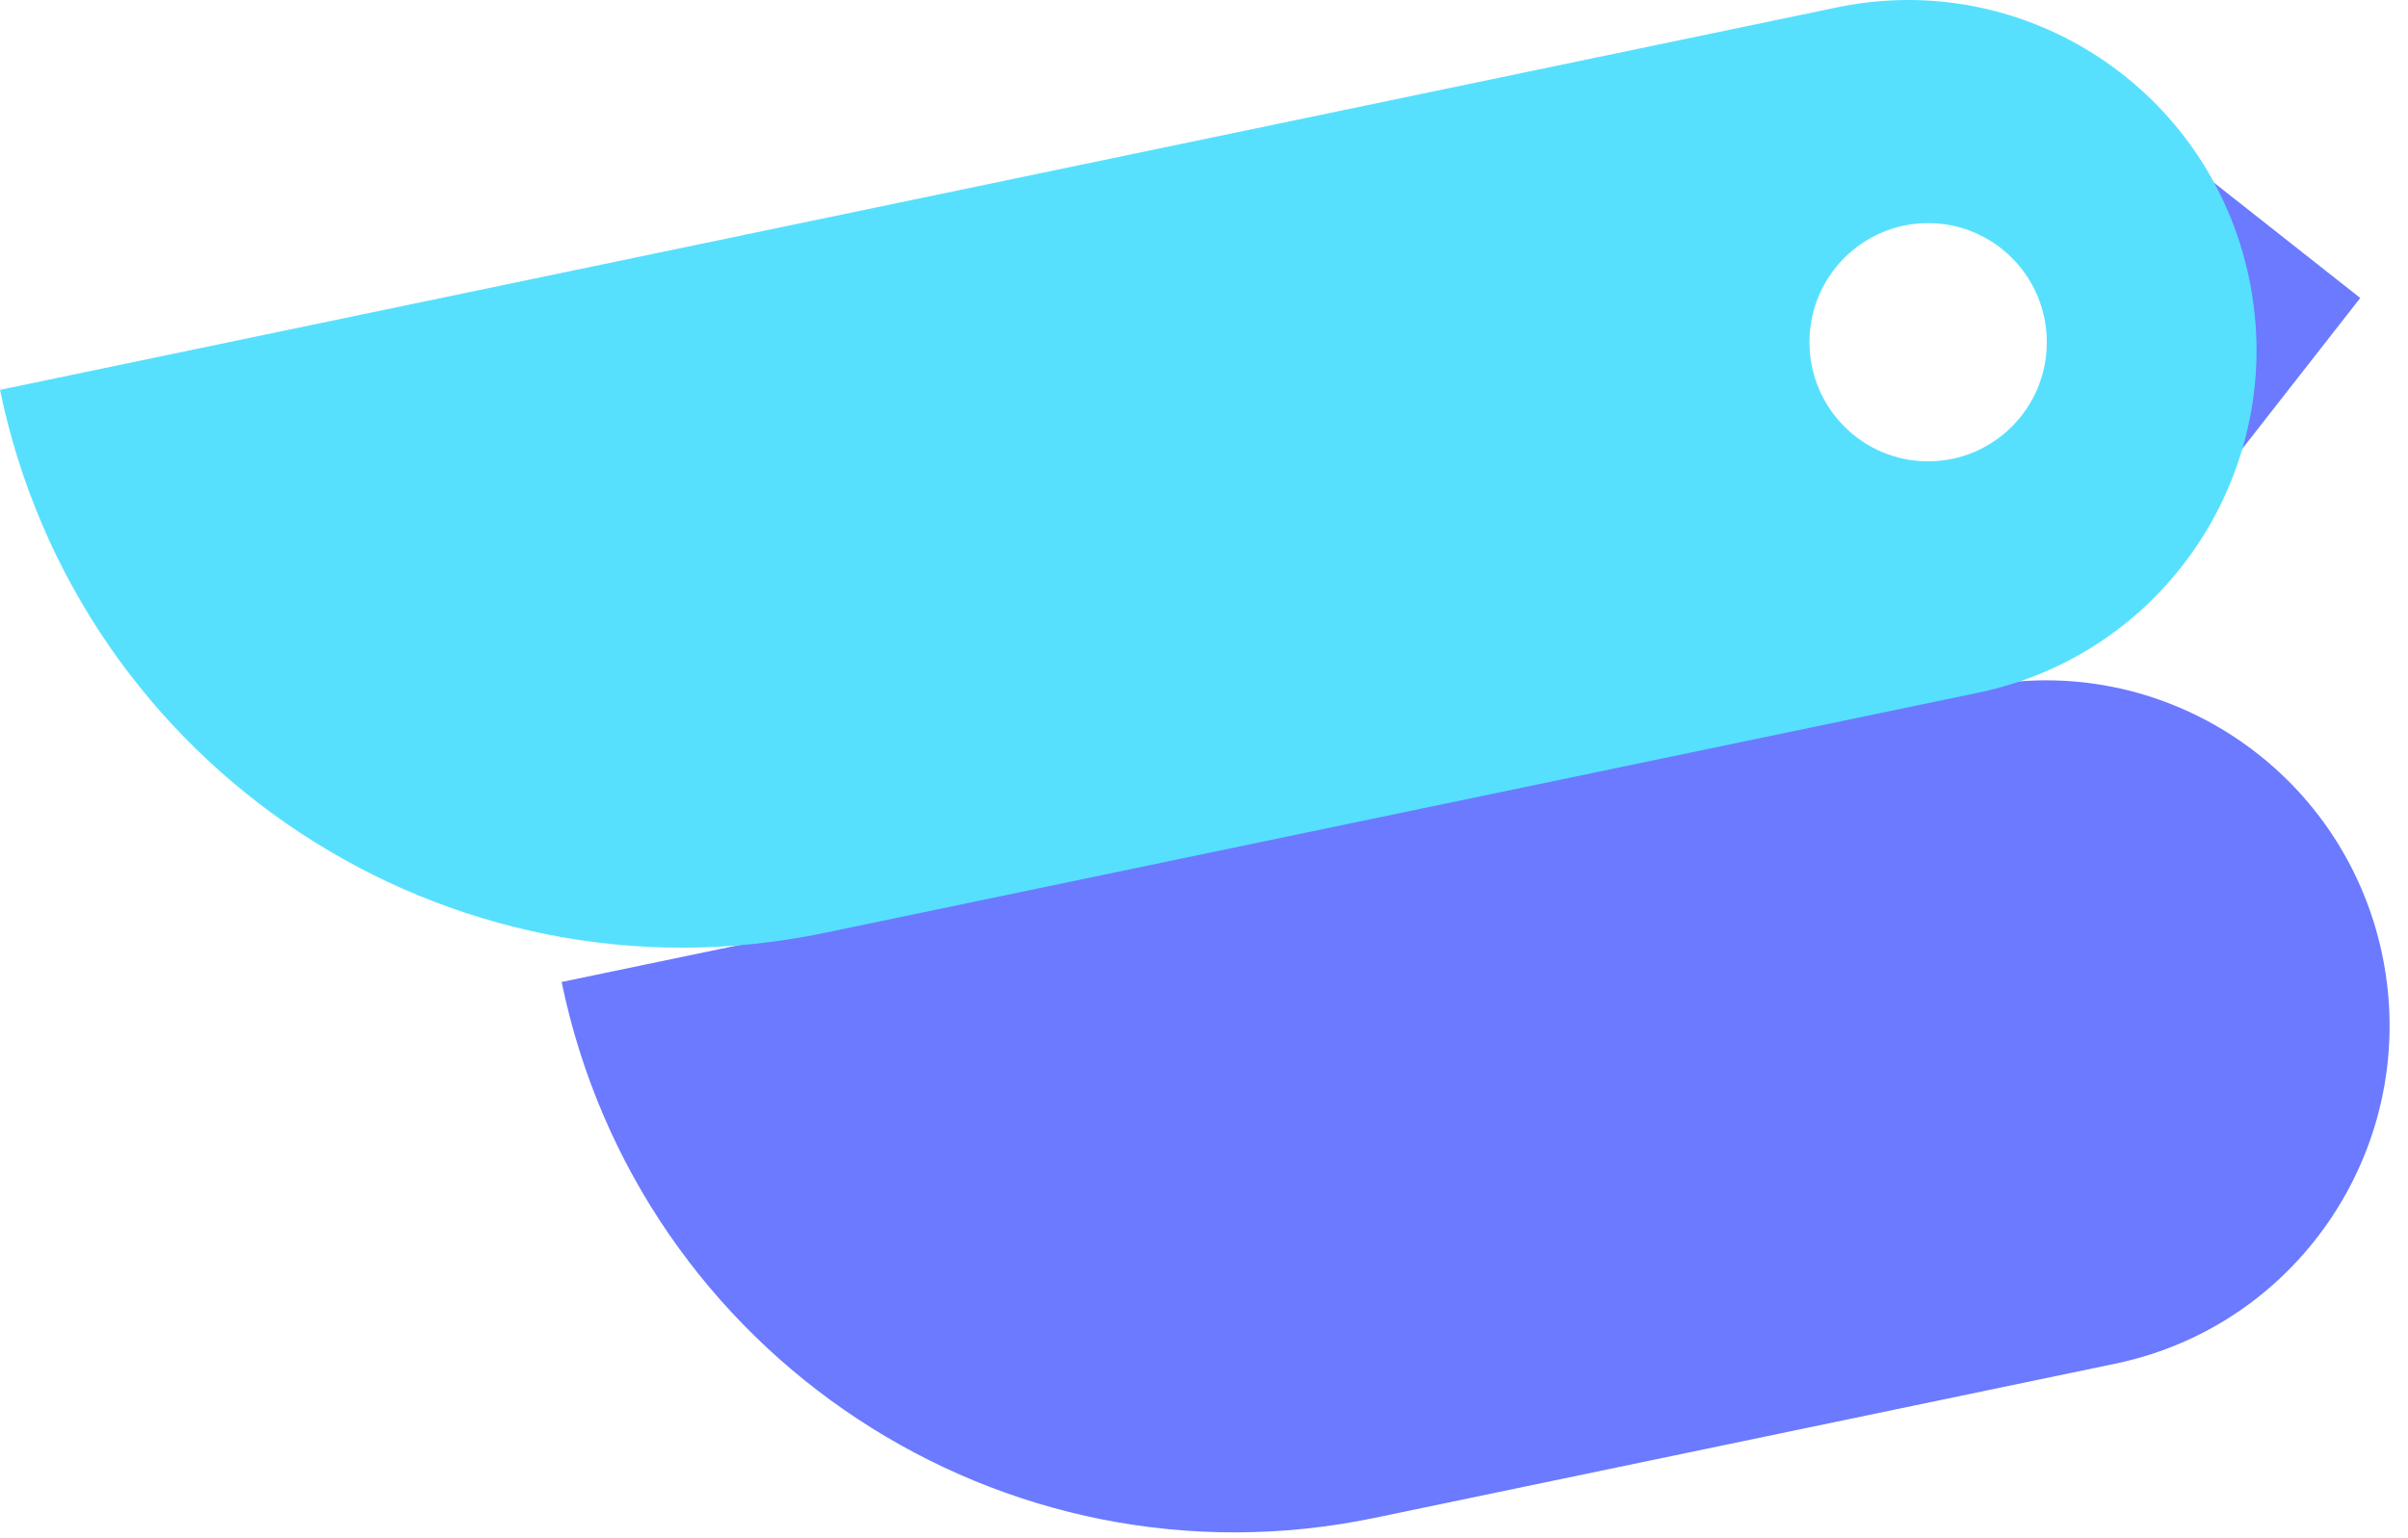<svg width="72" height="46" viewBox="0 0 72 46" fill="none" xmlns="http://www.w3.org/2000/svg">
<path d="M62.478 9.888L66.038 5.336L70.572 8.911L67.012 13.463L62.478 9.888Z" fill="#6B7AFF"/>
<path d="M71.234 28.574C70.08 22.991 64.638 19.404 59.078 20.562L16.793 29.366C19.099 40.532 29.984 47.707 41.104 45.391L63.254 40.779C68.814 39.621 72.386 34.157 71.234 28.574Z" fill="#6B7AFF"/>
<path fill-rule="evenodd" clip-rule="evenodd" d="M54.931 0.22C60.567 -0.953 66.083 2.683 67.252 8.341C68.421 14 64.8 19.538 59.163 20.712L24.642 27.9C13.37 30.247 2.338 22.975 0 11.658L54.931 0.22ZM57.652 6.672C55.693 6.672 54.104 8.267 54.104 10.234C54.104 12.201 55.693 13.796 57.652 13.796C59.611 13.796 61.2 12.201 61.2 10.234C61.2 8.267 59.611 6.672 57.652 6.672Z" fill="#57E0FE"/>
</svg>
